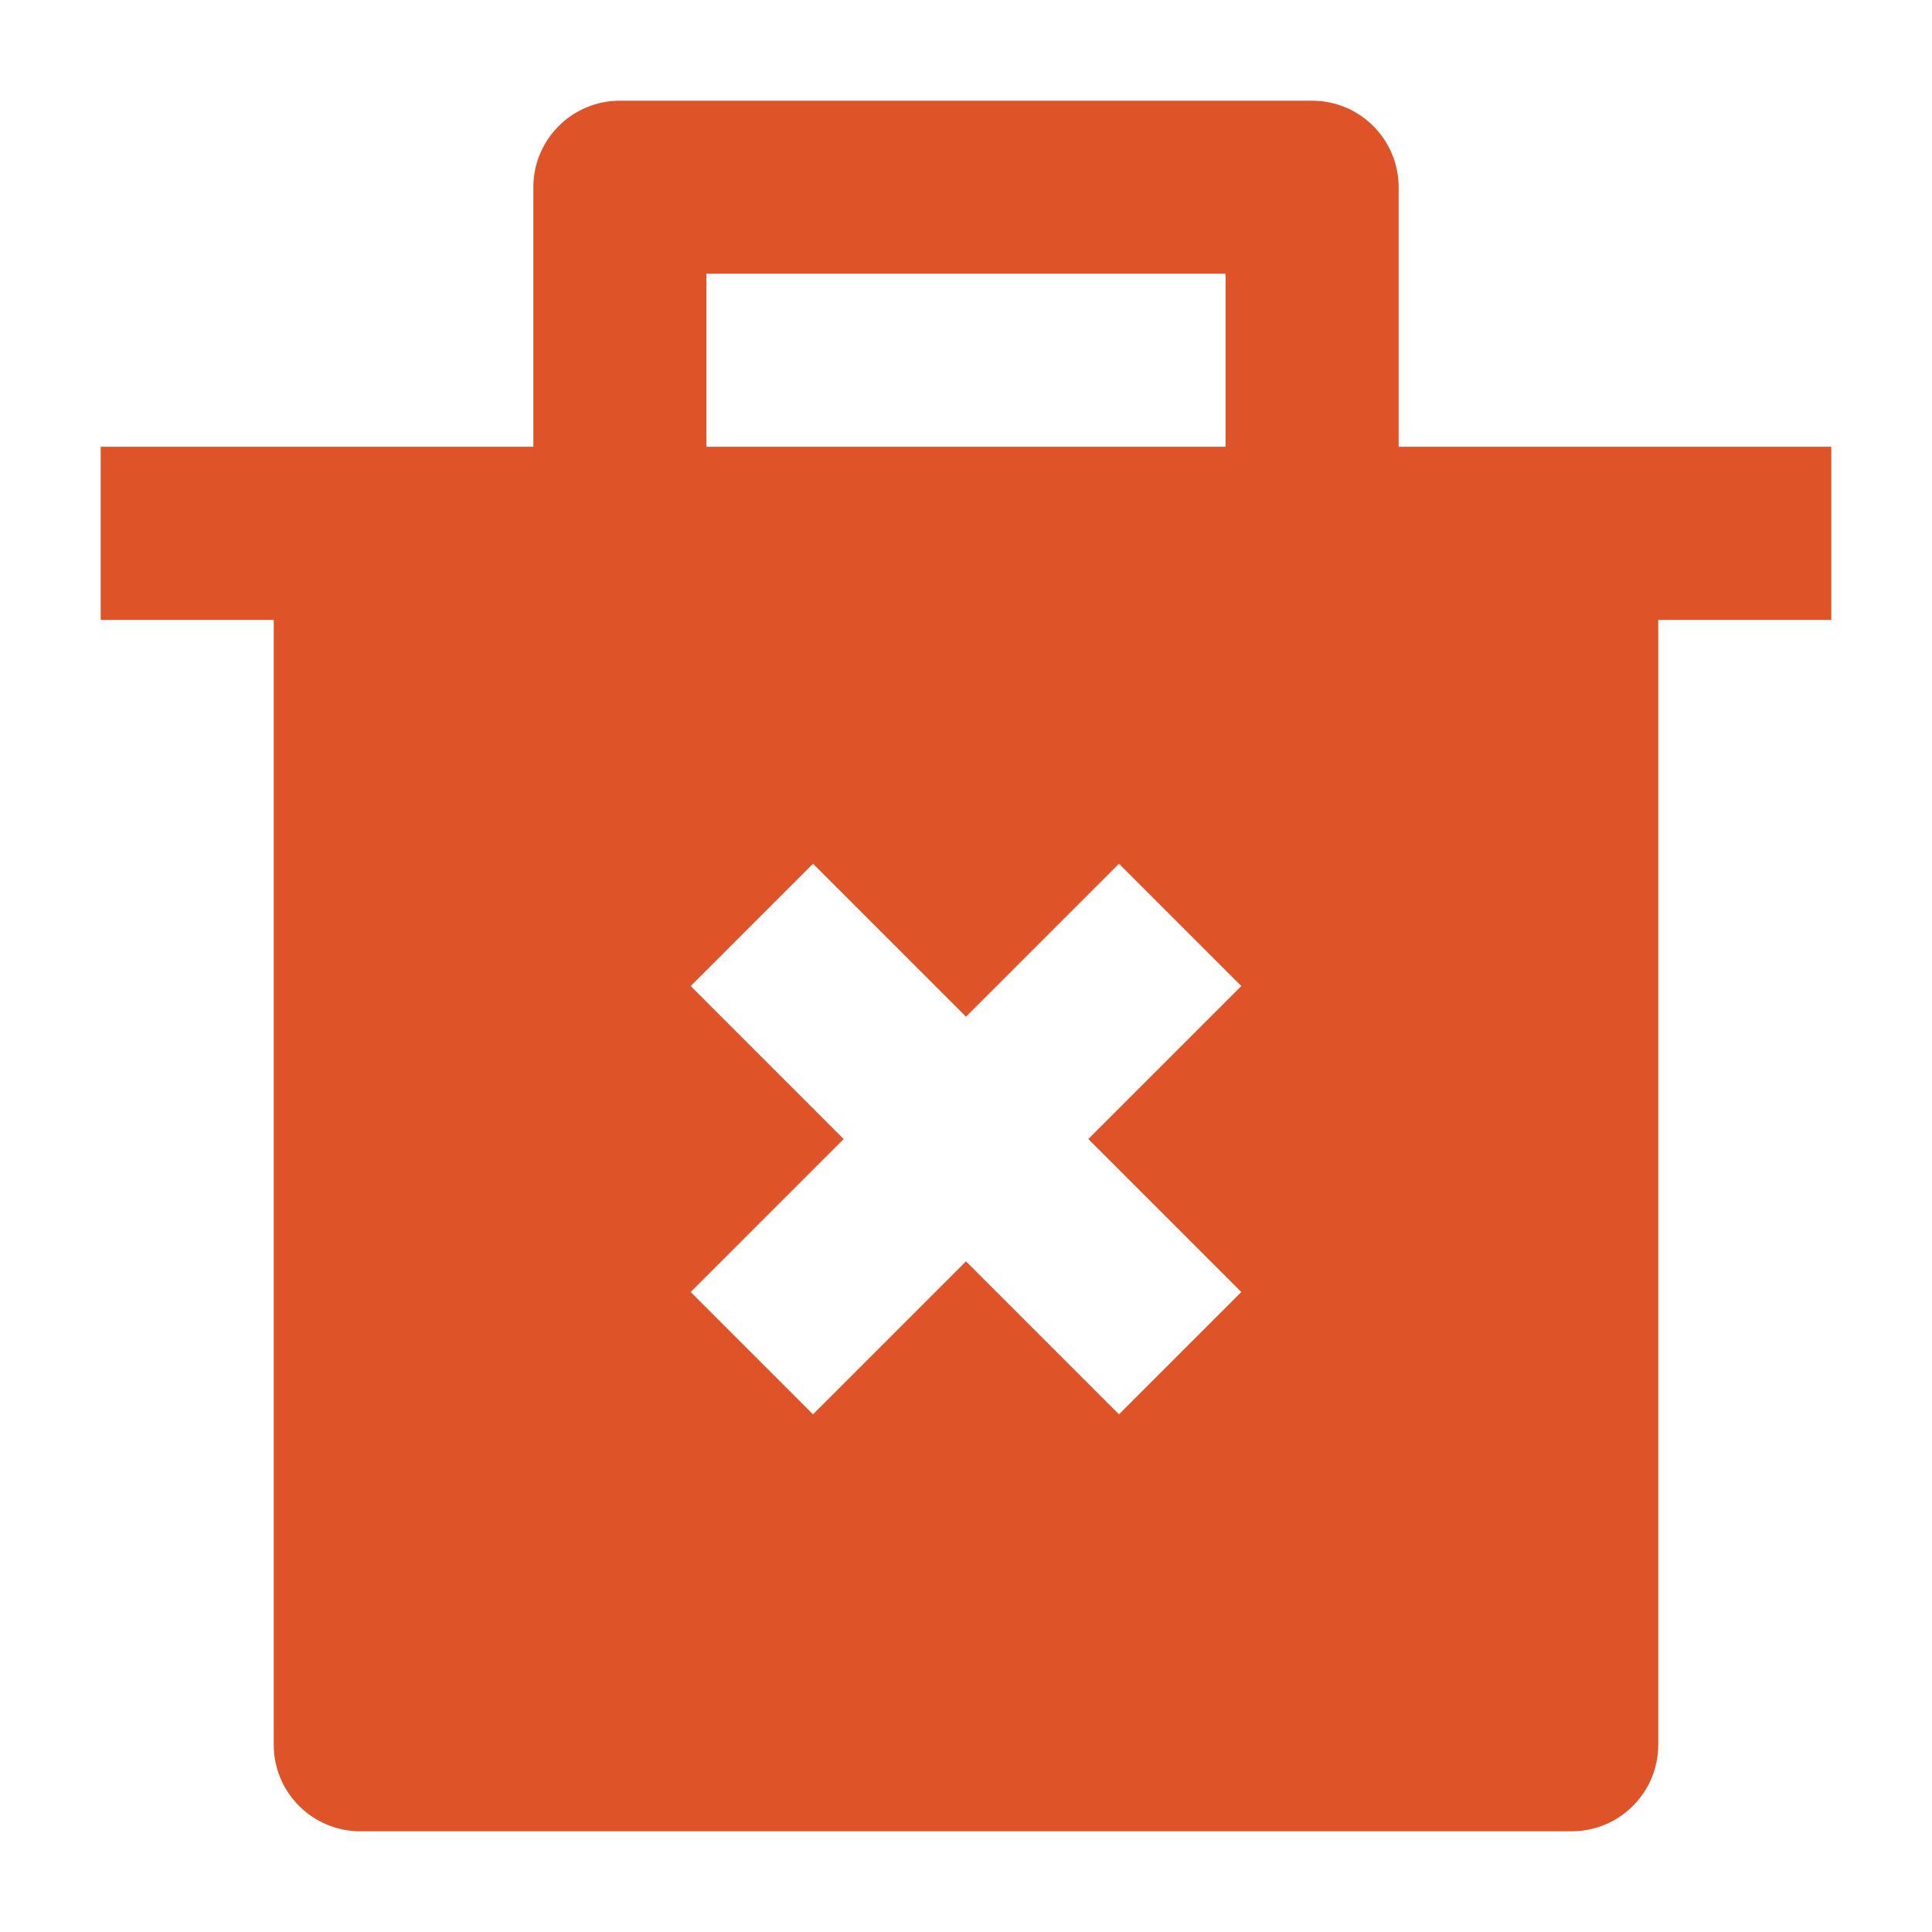 <svg width="16" height="16" viewBox="0 0 16 16" fill="none" xmlns="http://www.w3.org/2000/svg">
<path d="M4.417 3.7V1.551C4.417 1.155 4.738 0.834 5.134 0.834H10.866C11.262 0.834 11.583 1.155 11.583 1.551V3.7H15.166V5.134H13.733V14.449C13.733 14.845 13.412 15.166 13.016 15.166H2.984C2.588 15.166 2.267 14.845 2.267 14.449V5.134H0.834V3.7H4.417ZM9.013 9.433L10.28 8.166L9.267 7.153L8 8.42L6.733 7.153L5.72 8.166L6.987 9.433L5.72 10.7L6.733 11.713L8 10.446L9.267 11.713L10.28 10.7L9.013 9.433ZM5.85 2.267V3.7H10.15V2.267H5.85Z" fill="#DE5327"/>
</svg>
